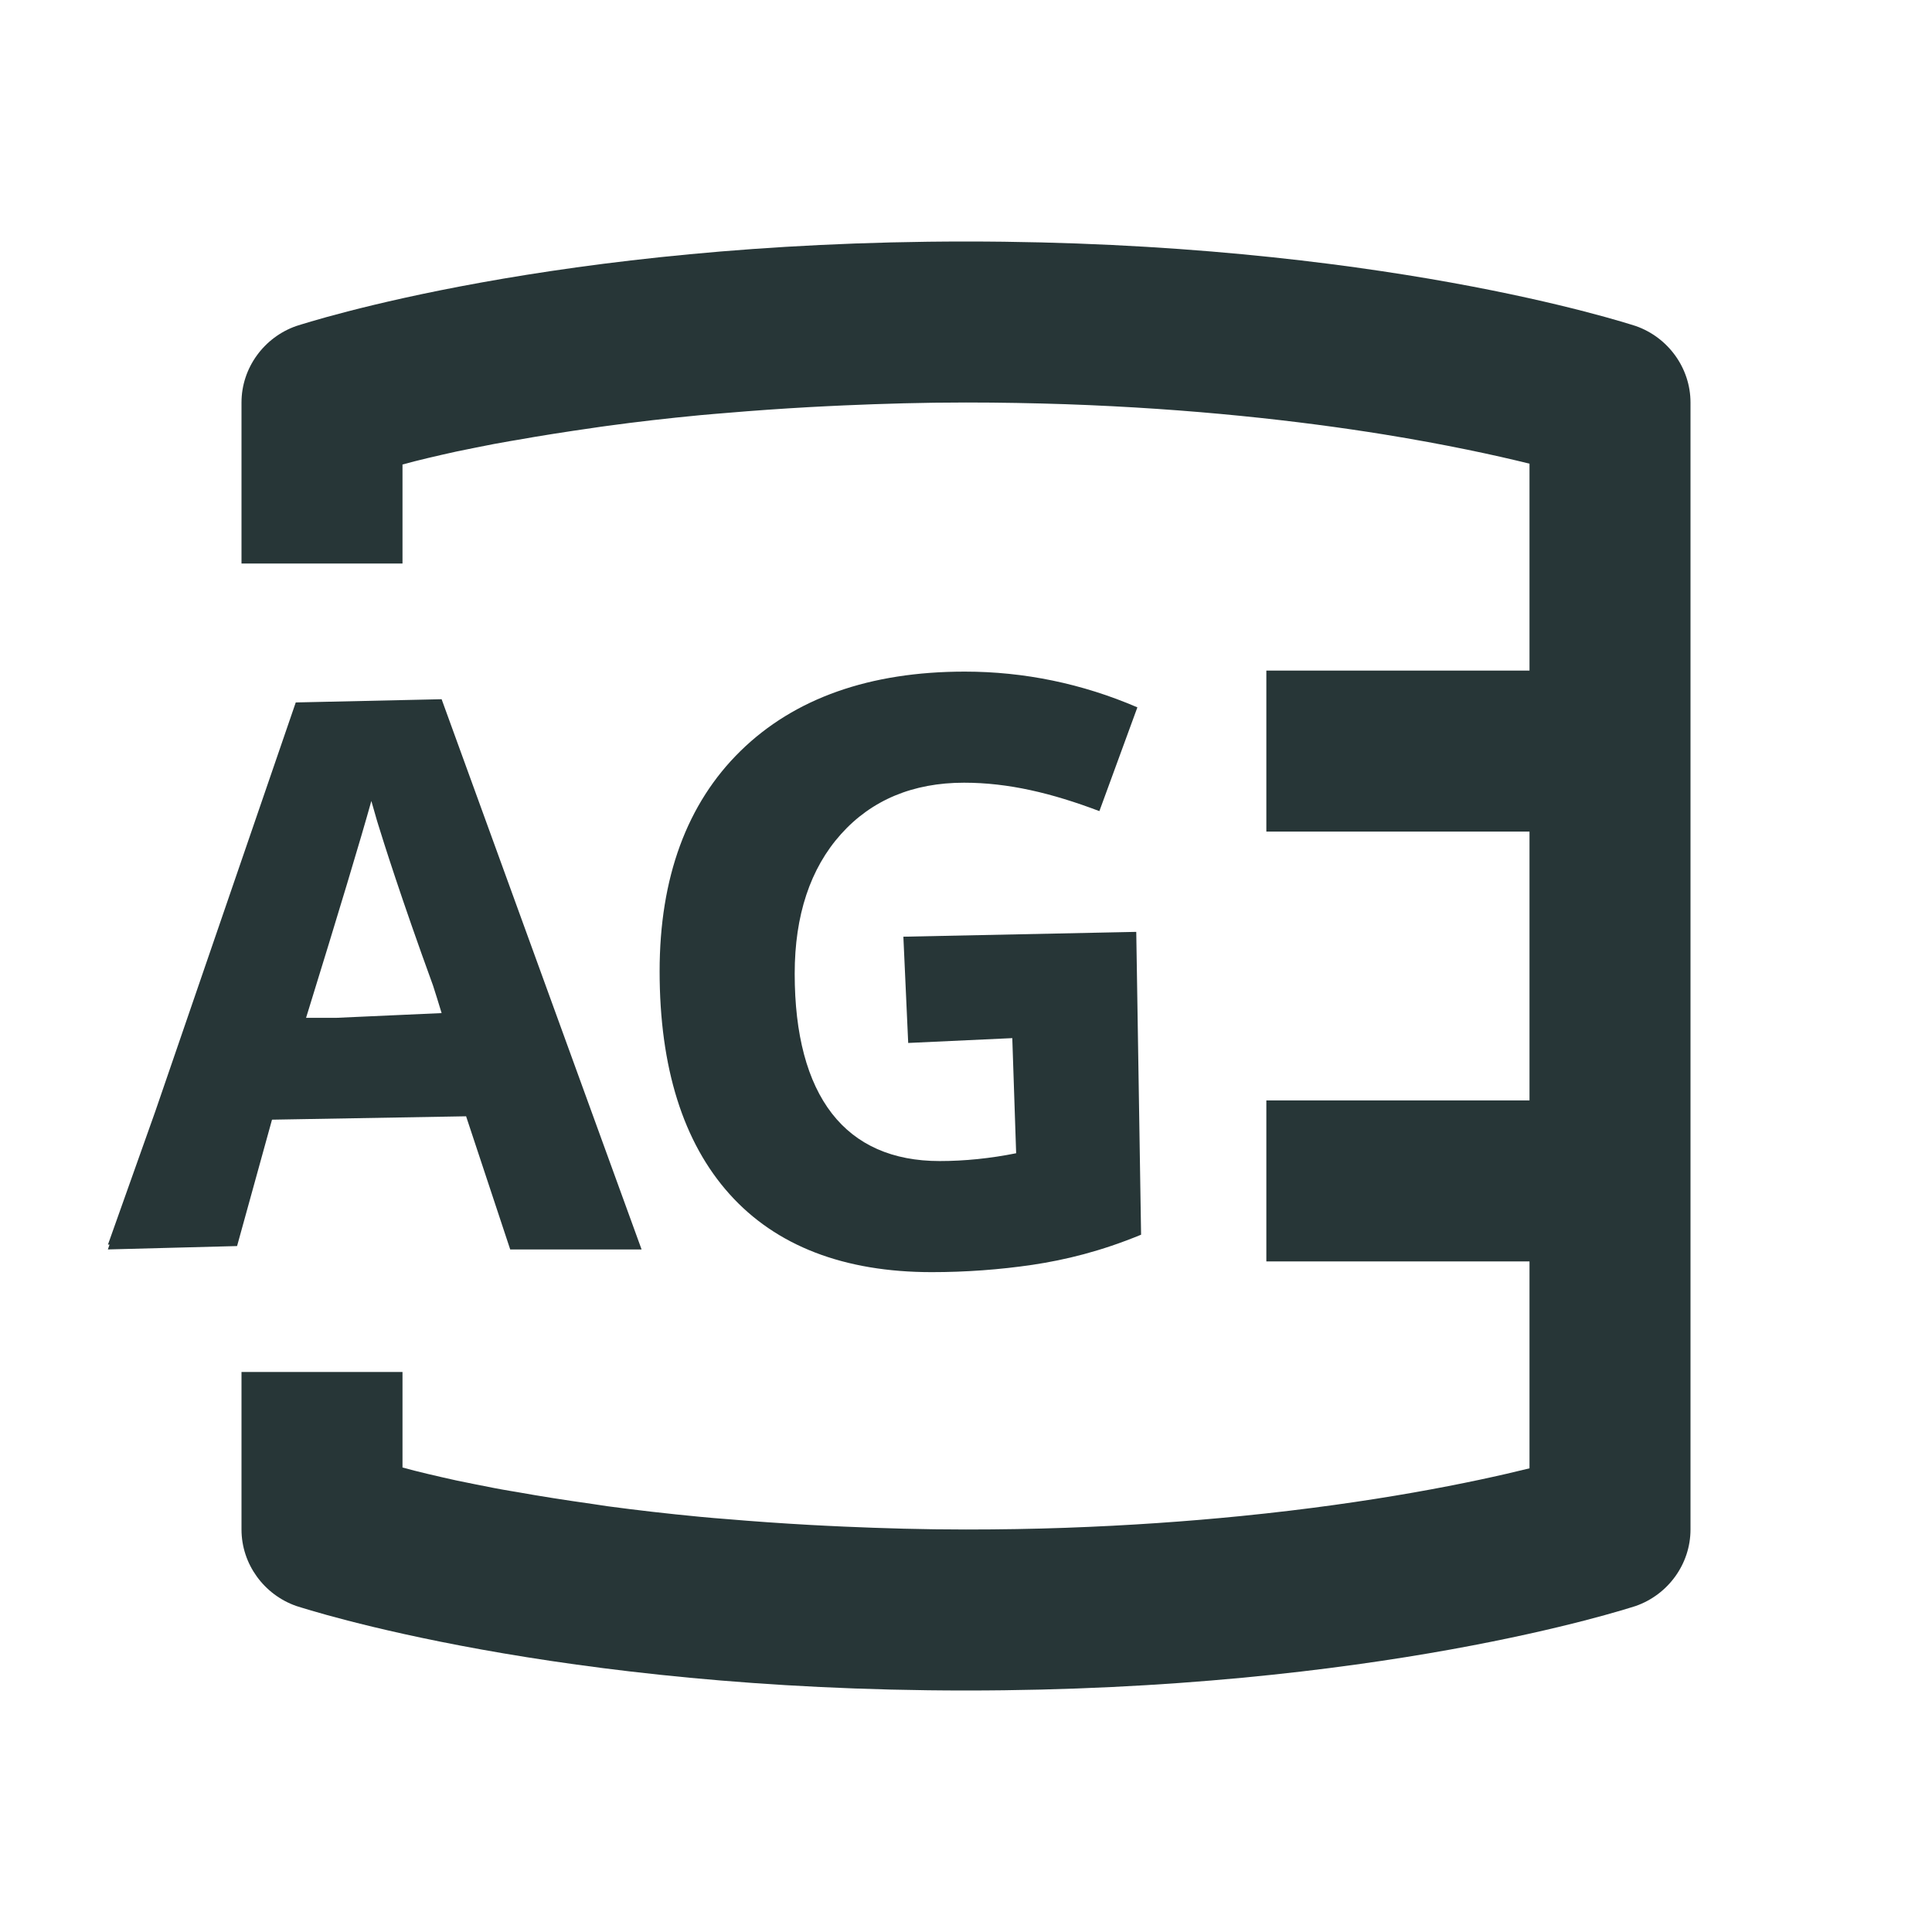 <?xml version="1.0" encoding="UTF-8"?>
<svg width="24px" height="24px" viewBox="0 0 24 24" version="1.1" xmlns="http://www.w3.org/2000/svg" xmlns:xlink="http://www.w3.org/1999/xlink">
    <title>Icons/Full Set/Database/Availability Group Database</title>
    <g id="Icons/Full-Set/Database/Availability-Group-Database" stroke="none" stroke-width="1" fill="none" fill-rule="evenodd">
        <path d="M12,3 C17.1,3 20.19,4.01 20.32,4.05 C20.72,4.19 21,4.57 21,5 L21,5 L21,19 C21,19.43 20.72,19.81 20.32,19.95 C20.19,19.99 17.1,21 12,21 C6.9,21 3.81,19.99 3.68,19.95 C3.28,19.81 3,19.43 3,19 L3,19 L3,17.043 L5,17.043 L5,18.23 C5.197,18.284 5.426,18.337 5.67,18.391 C5.749,18.407 5.831,18.424 5.916,18.441 C6.065,18.471 6.212,18.5 6.34,18.521 L6.34,18.521 L6.424,18.535 C6.708,18.586 7.026,18.636 7.361,18.683 L7.361,18.683 L7.547,18.711 C7.905,18.759 8.293,18.804 8.703,18.843 C8.809,18.854 8.924,18.862 9.033,18.871 C9.36,18.899 9.703,18.923 10.059,18.943 C10.199,18.95 10.339,18.958 10.484,18.964 C10.968,18.985 11.468,19 12,19 C12.426,19 12.838,18.993 13.233,18.979 C14.025,18.951 14.754,18.899 15.415,18.833 C17.068,18.668 18.294,18.415 19,18.24 L19,18.24 L19,15.67 L15.731,15.67 L15.731,13.67 L19,13.67 L19,10.33 L15.731,10.33 L15.731,8.33 L19,8.33 L19,5.76 C18.576,5.655 17.965,5.522 17.188,5.396 C16.151,5.229 14.817,5.076 13.233,5.021 C12.838,5.008 12.426,5 12,5 C11.468,5 10.968,5.015 10.484,5.036 C10.339,5.042 10.199,5.05 10.059,5.057 C9.703,5.077 9.36,5.101 9.033,5.129 C8.924,5.139 8.809,5.146 8.703,5.157 C8.293,5.196 7.904,5.241 7.546,5.29 C7.482,5.298 7.426,5.307 7.364,5.316 C7.028,5.364 6.709,5.414 6.424,5.465 L6.424,5.465 L6.34,5.479 C6.212,5.5 6.065,5.529 5.916,5.559 C5.831,5.576 5.749,5.593 5.67,5.609 C5.426,5.663 5.197,5.716 5,5.77 L5,5.77 L5,7 L3,7 L3,5 C3,4.57 3.28,4.19 3.68,4.05 C3.81,4.01 6.9,3 12,3 Z M11.985,8.343 C12.722,8.343 13.444,8.492 14.129,8.787 L13.657,10.076 C13.065,9.852 12.527,9.723 11.975,9.723 C11.342,9.723 10.827,9.938 10.447,10.362 C10.065,10.788 9.872,11.371 9.872,12.095 C9.872,12.852 10.028,13.437 10.335,13.833 C10.639,14.224 11.089,14.423 11.673,14.423 C11.984,14.423 12.304,14.39 12.623,14.326 L12.575,12.896 L11.282,12.956 L11.222,11.636 L14.115,11.576 L14.175,15.338 C13.673,15.545 13.233,15.651 12.826,15.712 C12.419,15.772 11.998,15.803 11.575,15.803 C10.485,15.803 9.639,15.477 9.062,14.833 C8.486,14.191 8.194,13.26 8.194,12.066 C8.194,10.902 8.533,9.98 9.201,9.327 C9.869,8.674 10.805,8.343 11.985,8.343 Z M5.486,8.686 L7.97,15.521 L6.338,15.521 L5.79,13.867 L3.379,13.909 L2.945,15.479 L1.34,15.521 L1.361,15.46 L1.341,15.461 L1.928,13.809 L3.674,8.726 L5.486,8.686 Z M4.613,9.95 C4.479,10.431 4.212,11.318 3.802,12.644 L4.174,12.644 L5.486,12.585 L5.427,12.393 C5.411,12.342 5.395,12.292 5.379,12.242 C4.978,11.141 4.762,10.451 4.692,10.224 L4.68,10.184 C4.655,10.098 4.633,10.02 4.613,9.95 Z" id="Combined-Shape" fill="#273637"></path>
    </g>
</svg>